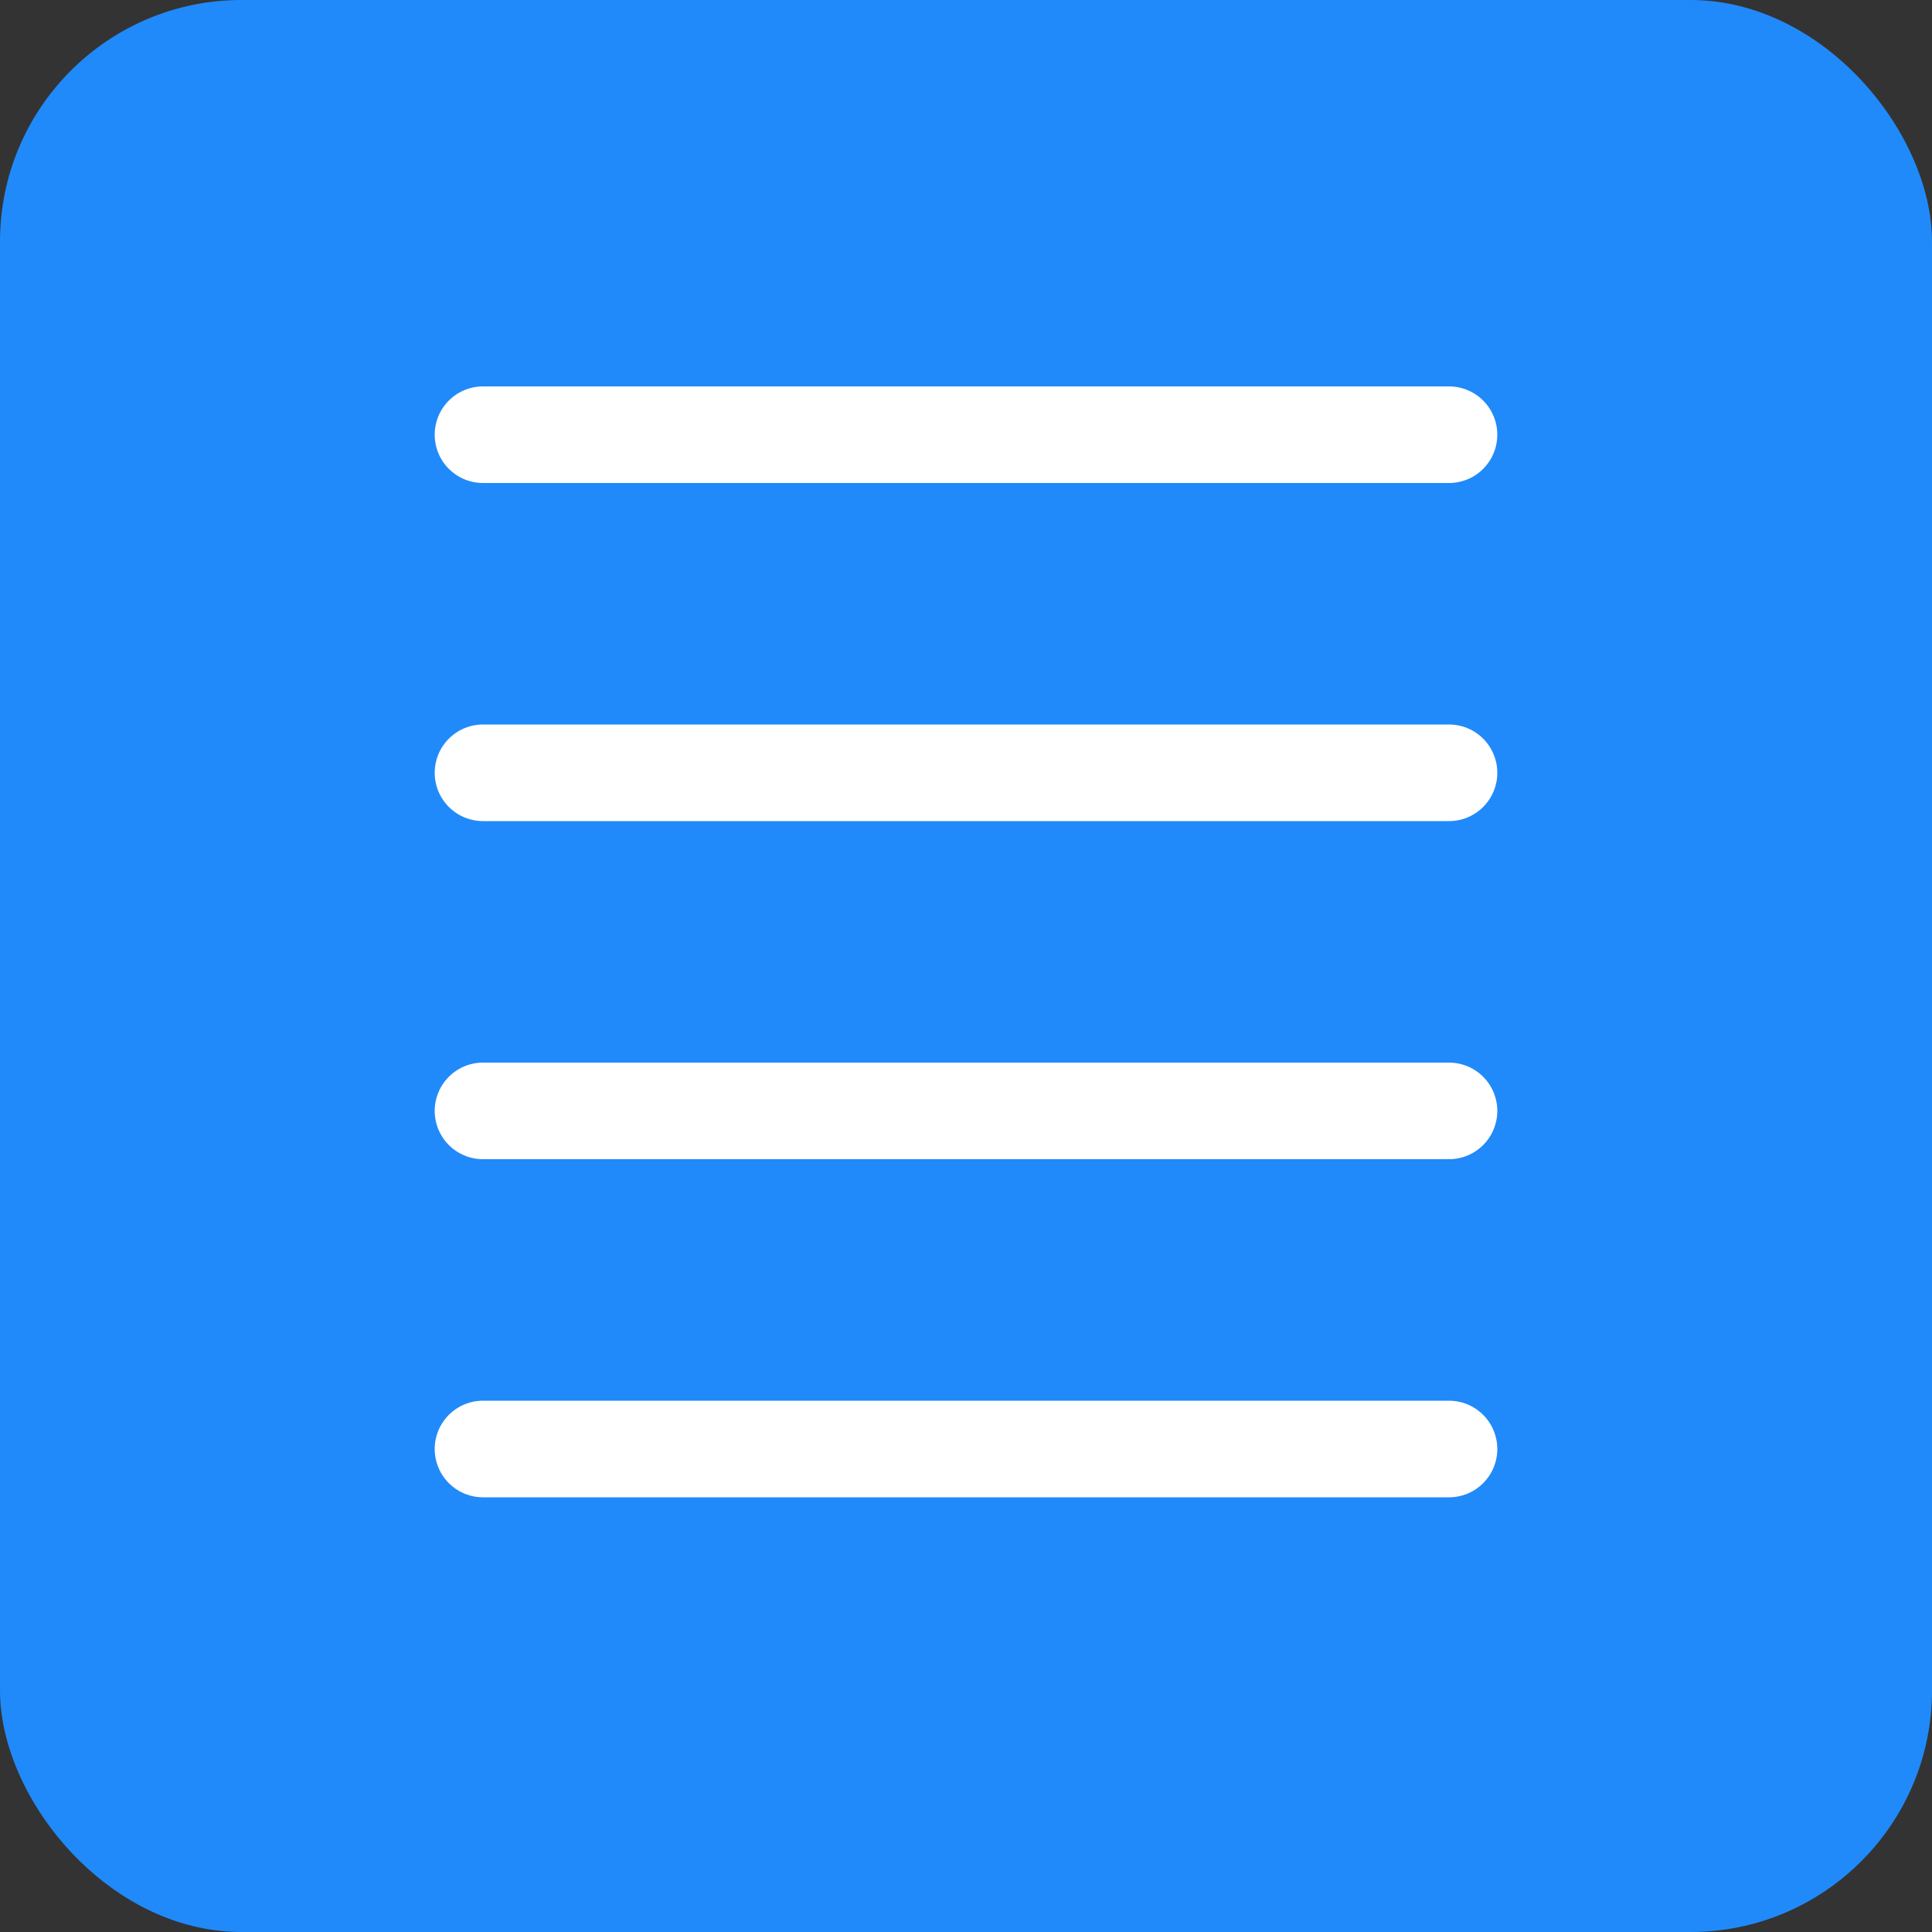 <svg width="40" height="40" viewBox="0 0 40 40" fill="none" xmlns="http://www.w3.org/2000/svg">
<rect x="0" y="0" width="40" height="40" fill="#333333" stroke="none"/>
<rect width="40" height="40" rx="5" fill="#208AFA"/>
<path d="M10 30H30" stroke="white" stroke-width="2" stroke-linecap="round"/>
<path d="M10 23H30" stroke="white" stroke-width="2" stroke-linecap="round"/>
<path d="M10 16H30" stroke="white" stroke-width="2" stroke-linecap="round"/>
<path d="M10 9H30" stroke="white" stroke-width="2" stroke-linecap="round"/>
</svg>
